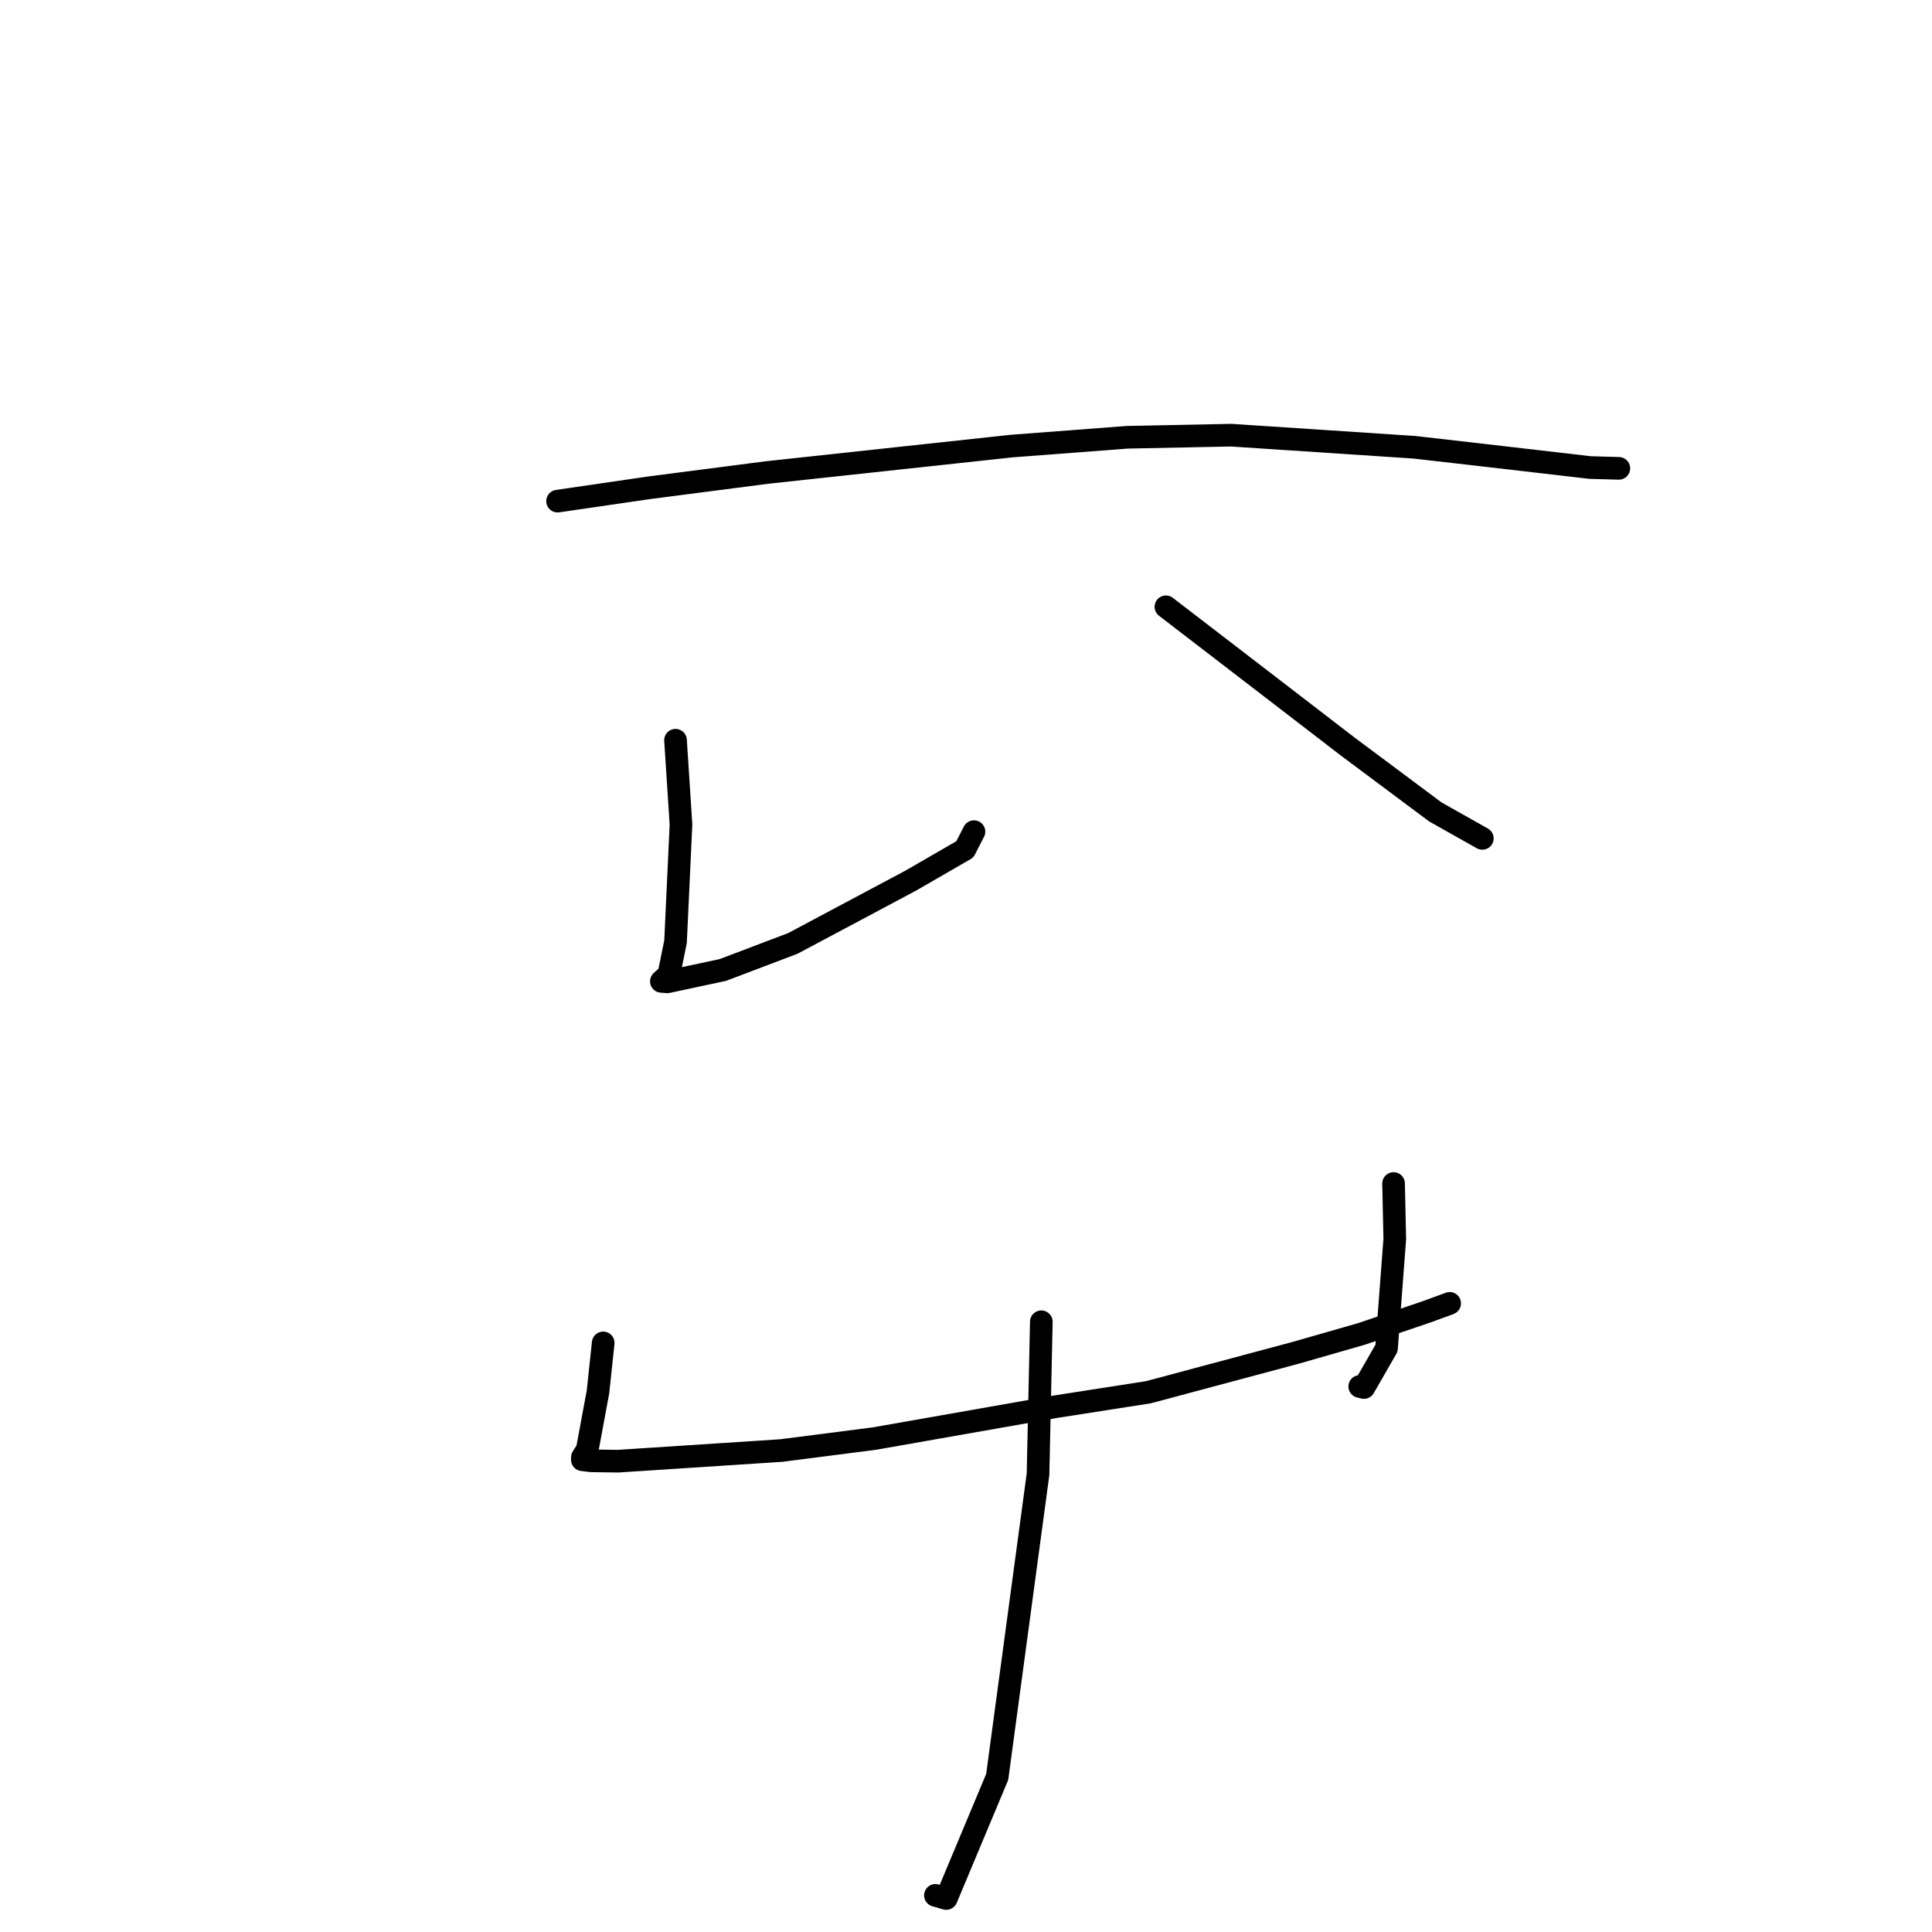 <?xml version="1.0" standalone="no"?>
    <svg width="256" height="256" xmlns="http://www.w3.org/2000/svg" version="1.1">
    <polyline stroke="black" stroke-width="3" stroke-linecap="round" fill="transparent" stroke-linejoin="round" points="73.881 66.403 86.022 64.632 101.657 62.607 134.037 59.109 149.374 57.94 163.137 57.663 187.38 59.262 196.556 60.311 210.701 61.952 214.468 62.058 214.5 62.059 214.505 62.059 214.505 62.059 " />
        <polyline stroke="black" stroke-width="3" stroke-linecap="round" fill="transparent" stroke-linejoin="round" points="89.51 98.084 90.234 109.255 89.513 124.769 88.629 129.128 87.709 129.97 87.668 130.007 87.643 130.029 87.636 130.036 88.428 130.099 95.789 128.525 105.065 125.004 120.668 116.693 127.852 112.543 128.975 110.351 129.055 110.197 " />
        <polyline stroke="black" stroke-width="3" stroke-linecap="round" fill="transparent" stroke-linejoin="round" points="154.493 80.404 170.349 92.59 178.492 98.856 190.192 107.586 195.911 110.807 196.414 111.09 " />
        <polyline stroke="black" stroke-width="3" stroke-linecap="round" fill="transparent" stroke-linejoin="round" points="79.928 177.941 79.235 184.437 77.816 192.085 77.168 193.114 77.164 193.42 78.305 193.563 81.885 193.615 103.526 192.203 115.87 190.618 139.815 186.404 152.155 184.482 171.726 179.243 180.434 176.743 189.042 173.821 192.022 172.731 192.088 172.701 " />
        <polyline stroke="black" stroke-width="3" stroke-linecap="round" fill="transparent" stroke-linejoin="round" points="184.654 156.822 184.816 164.162 183.721 178.642 180.726 183.854 180.172 183.717 " />
        <polyline stroke="black" stroke-width="3" stroke-linecap="round" fill="transparent" stroke-linejoin="round" points="137.982 175.142 137.544 195.339 132.134 235.453 125.389 251.561 123.949 251.146 " />
        </svg>